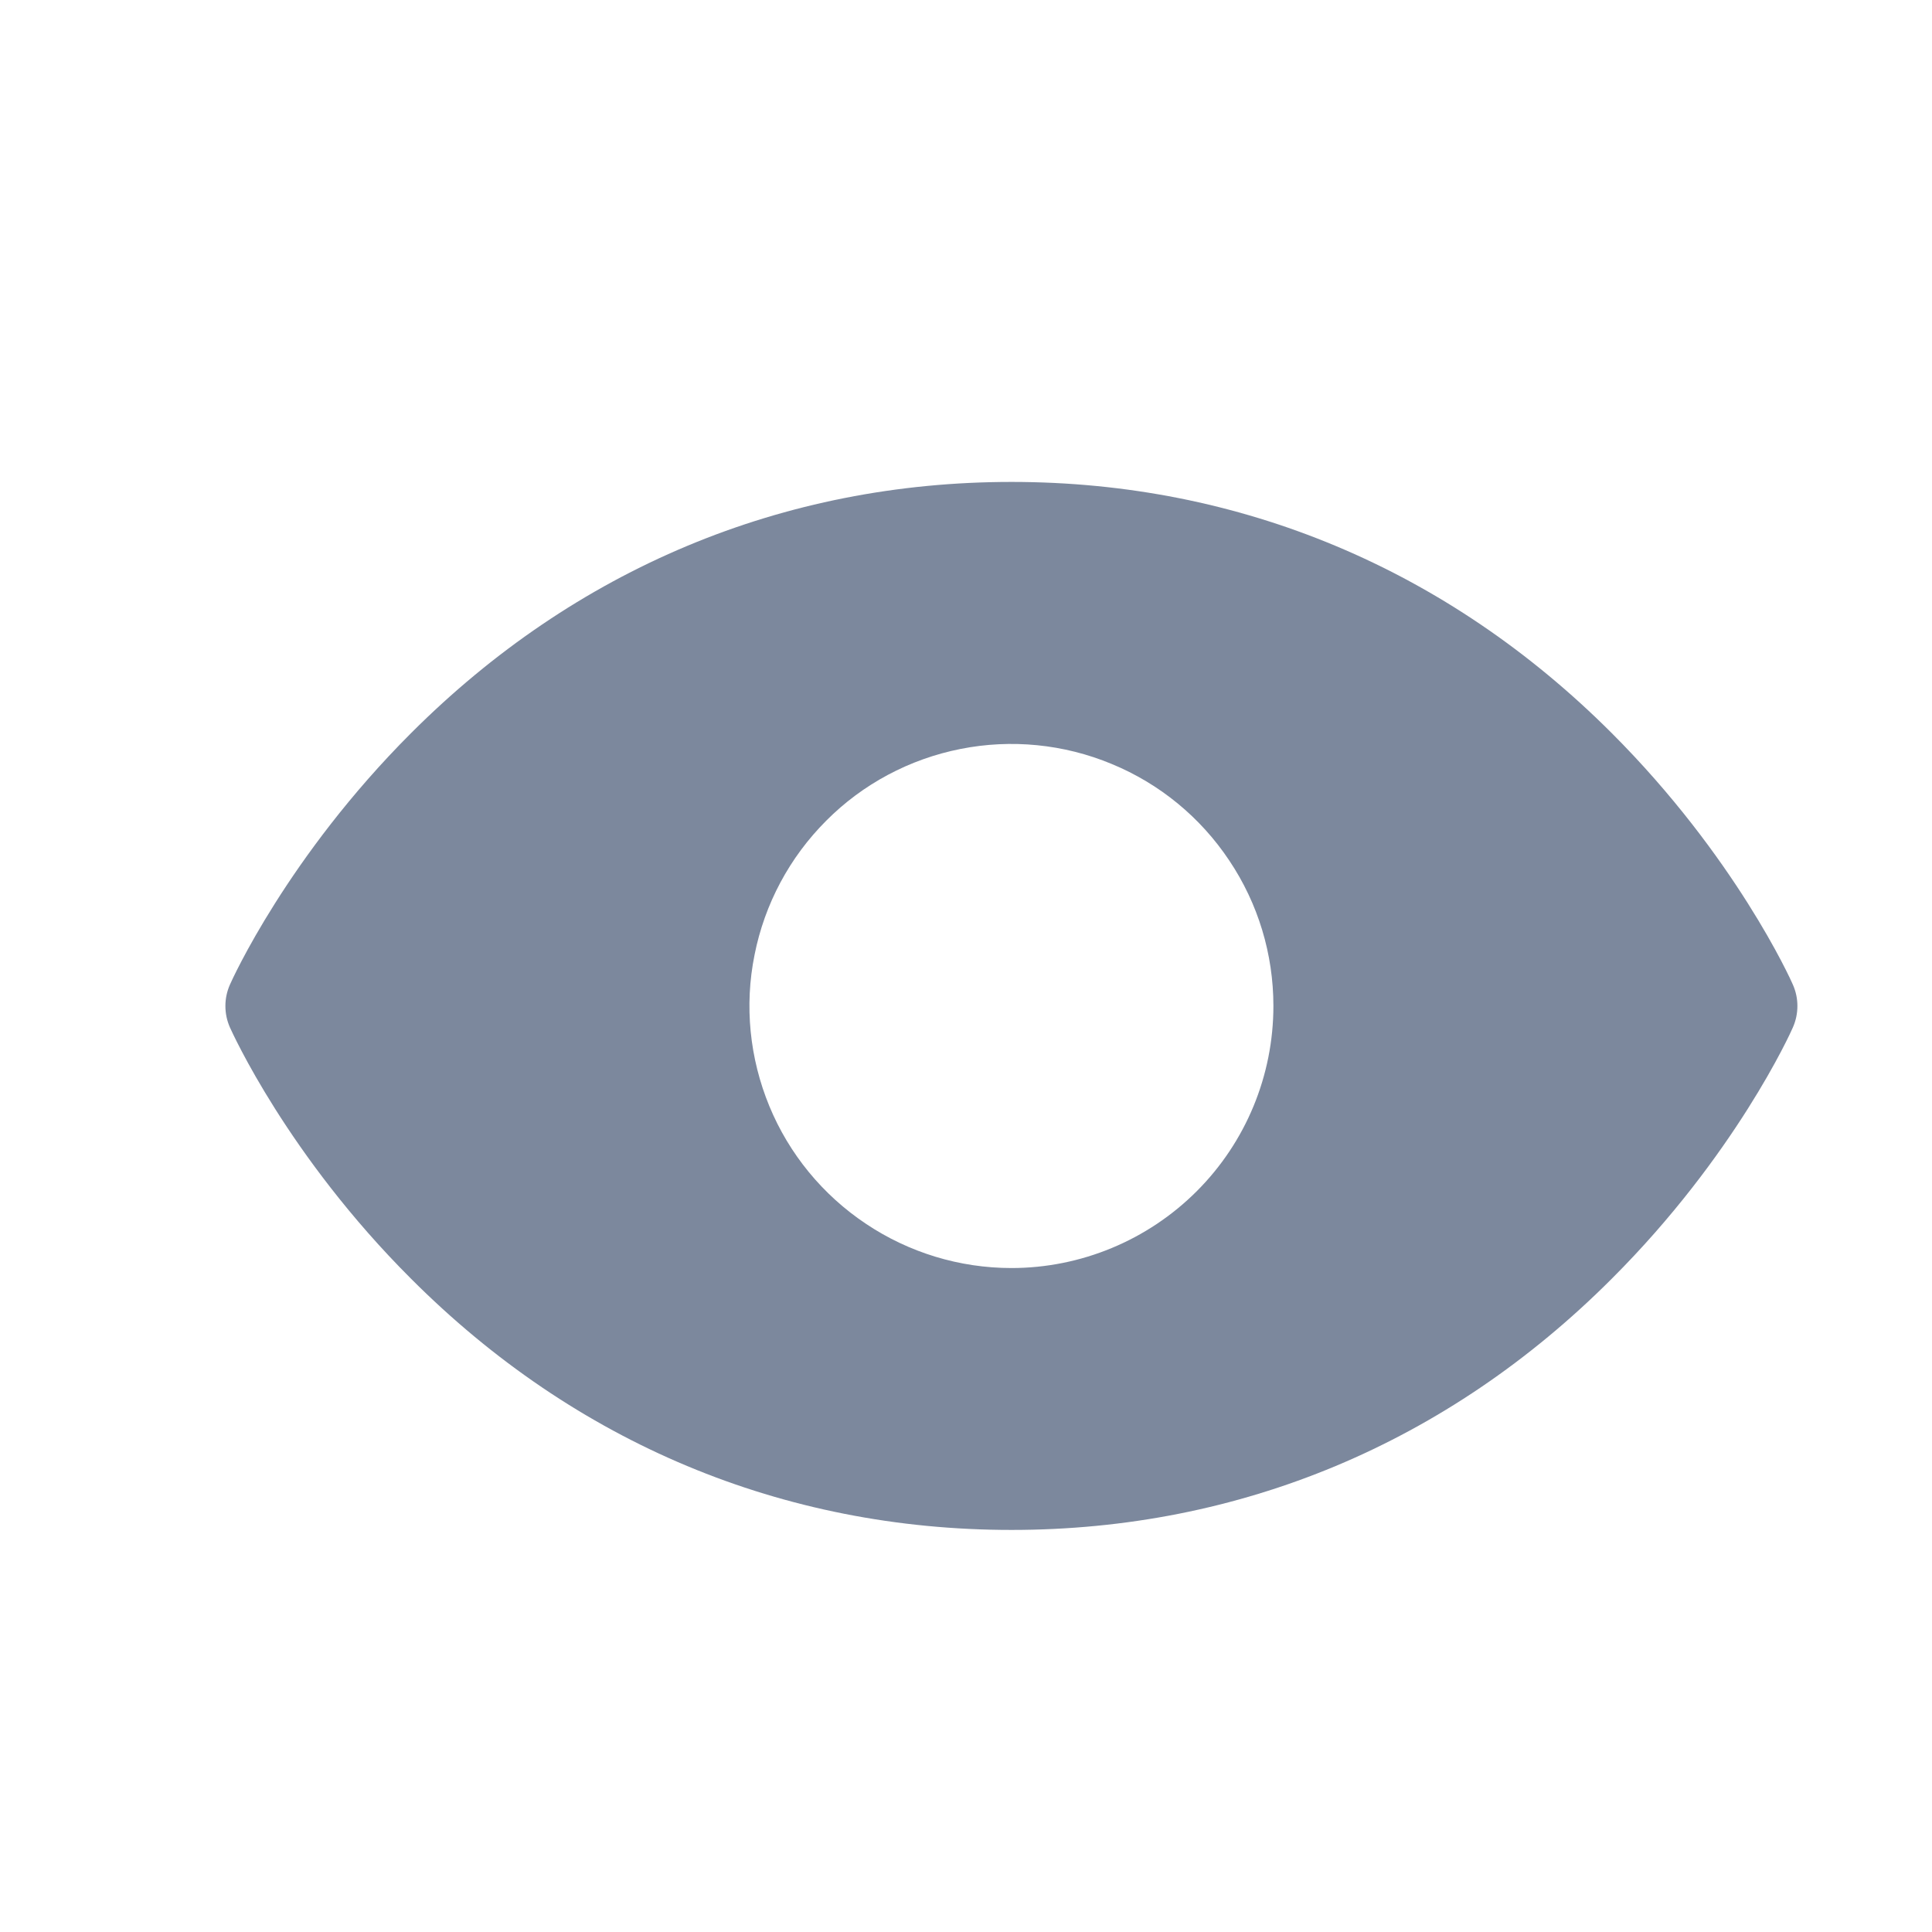 <svg width="9" height="9" viewBox="0 0 9 9" fill="none" xmlns="http://www.w3.org/2000/svg">
<path d="M8.352 4.587C8.342 4.563 8.083 3.99 7.508 3.415C6.743 2.65 5.776 2.245 4.712 2.245C3.647 2.245 2.68 2.65 1.915 3.415C1.34 3.99 1.081 4.564 1.071 4.587C1.057 4.619 1.05 4.652 1.05 4.686C1.05 4.721 1.057 4.754 1.071 4.786C1.082 4.81 1.34 5.383 1.915 5.957C2.68 6.723 3.647 7.127 4.712 7.127C5.776 7.127 6.743 6.723 7.508 5.957C8.083 5.383 8.342 4.81 8.352 4.786C8.366 4.754 8.373 4.721 8.373 4.686C8.373 4.652 8.366 4.619 8.352 4.587ZM4.712 5.907C4.47 5.907 4.234 5.835 4.034 5.701C3.833 5.567 3.676 5.376 3.584 5.153C3.492 4.93 3.467 4.685 3.515 4.448C3.562 4.211 3.678 3.994 3.849 3.823C4.019 3.652 4.237 3.536 4.474 3.489C4.71 3.442 4.956 3.466 5.179 3.559C5.402 3.651 5.592 3.807 5.726 4.008C5.861 4.209 5.932 4.445 5.932 4.686C5.932 5.01 5.804 5.32 5.575 5.549C5.346 5.778 5.035 5.907 4.712 5.907Z" fill="#7C889D"/>
</svg>
